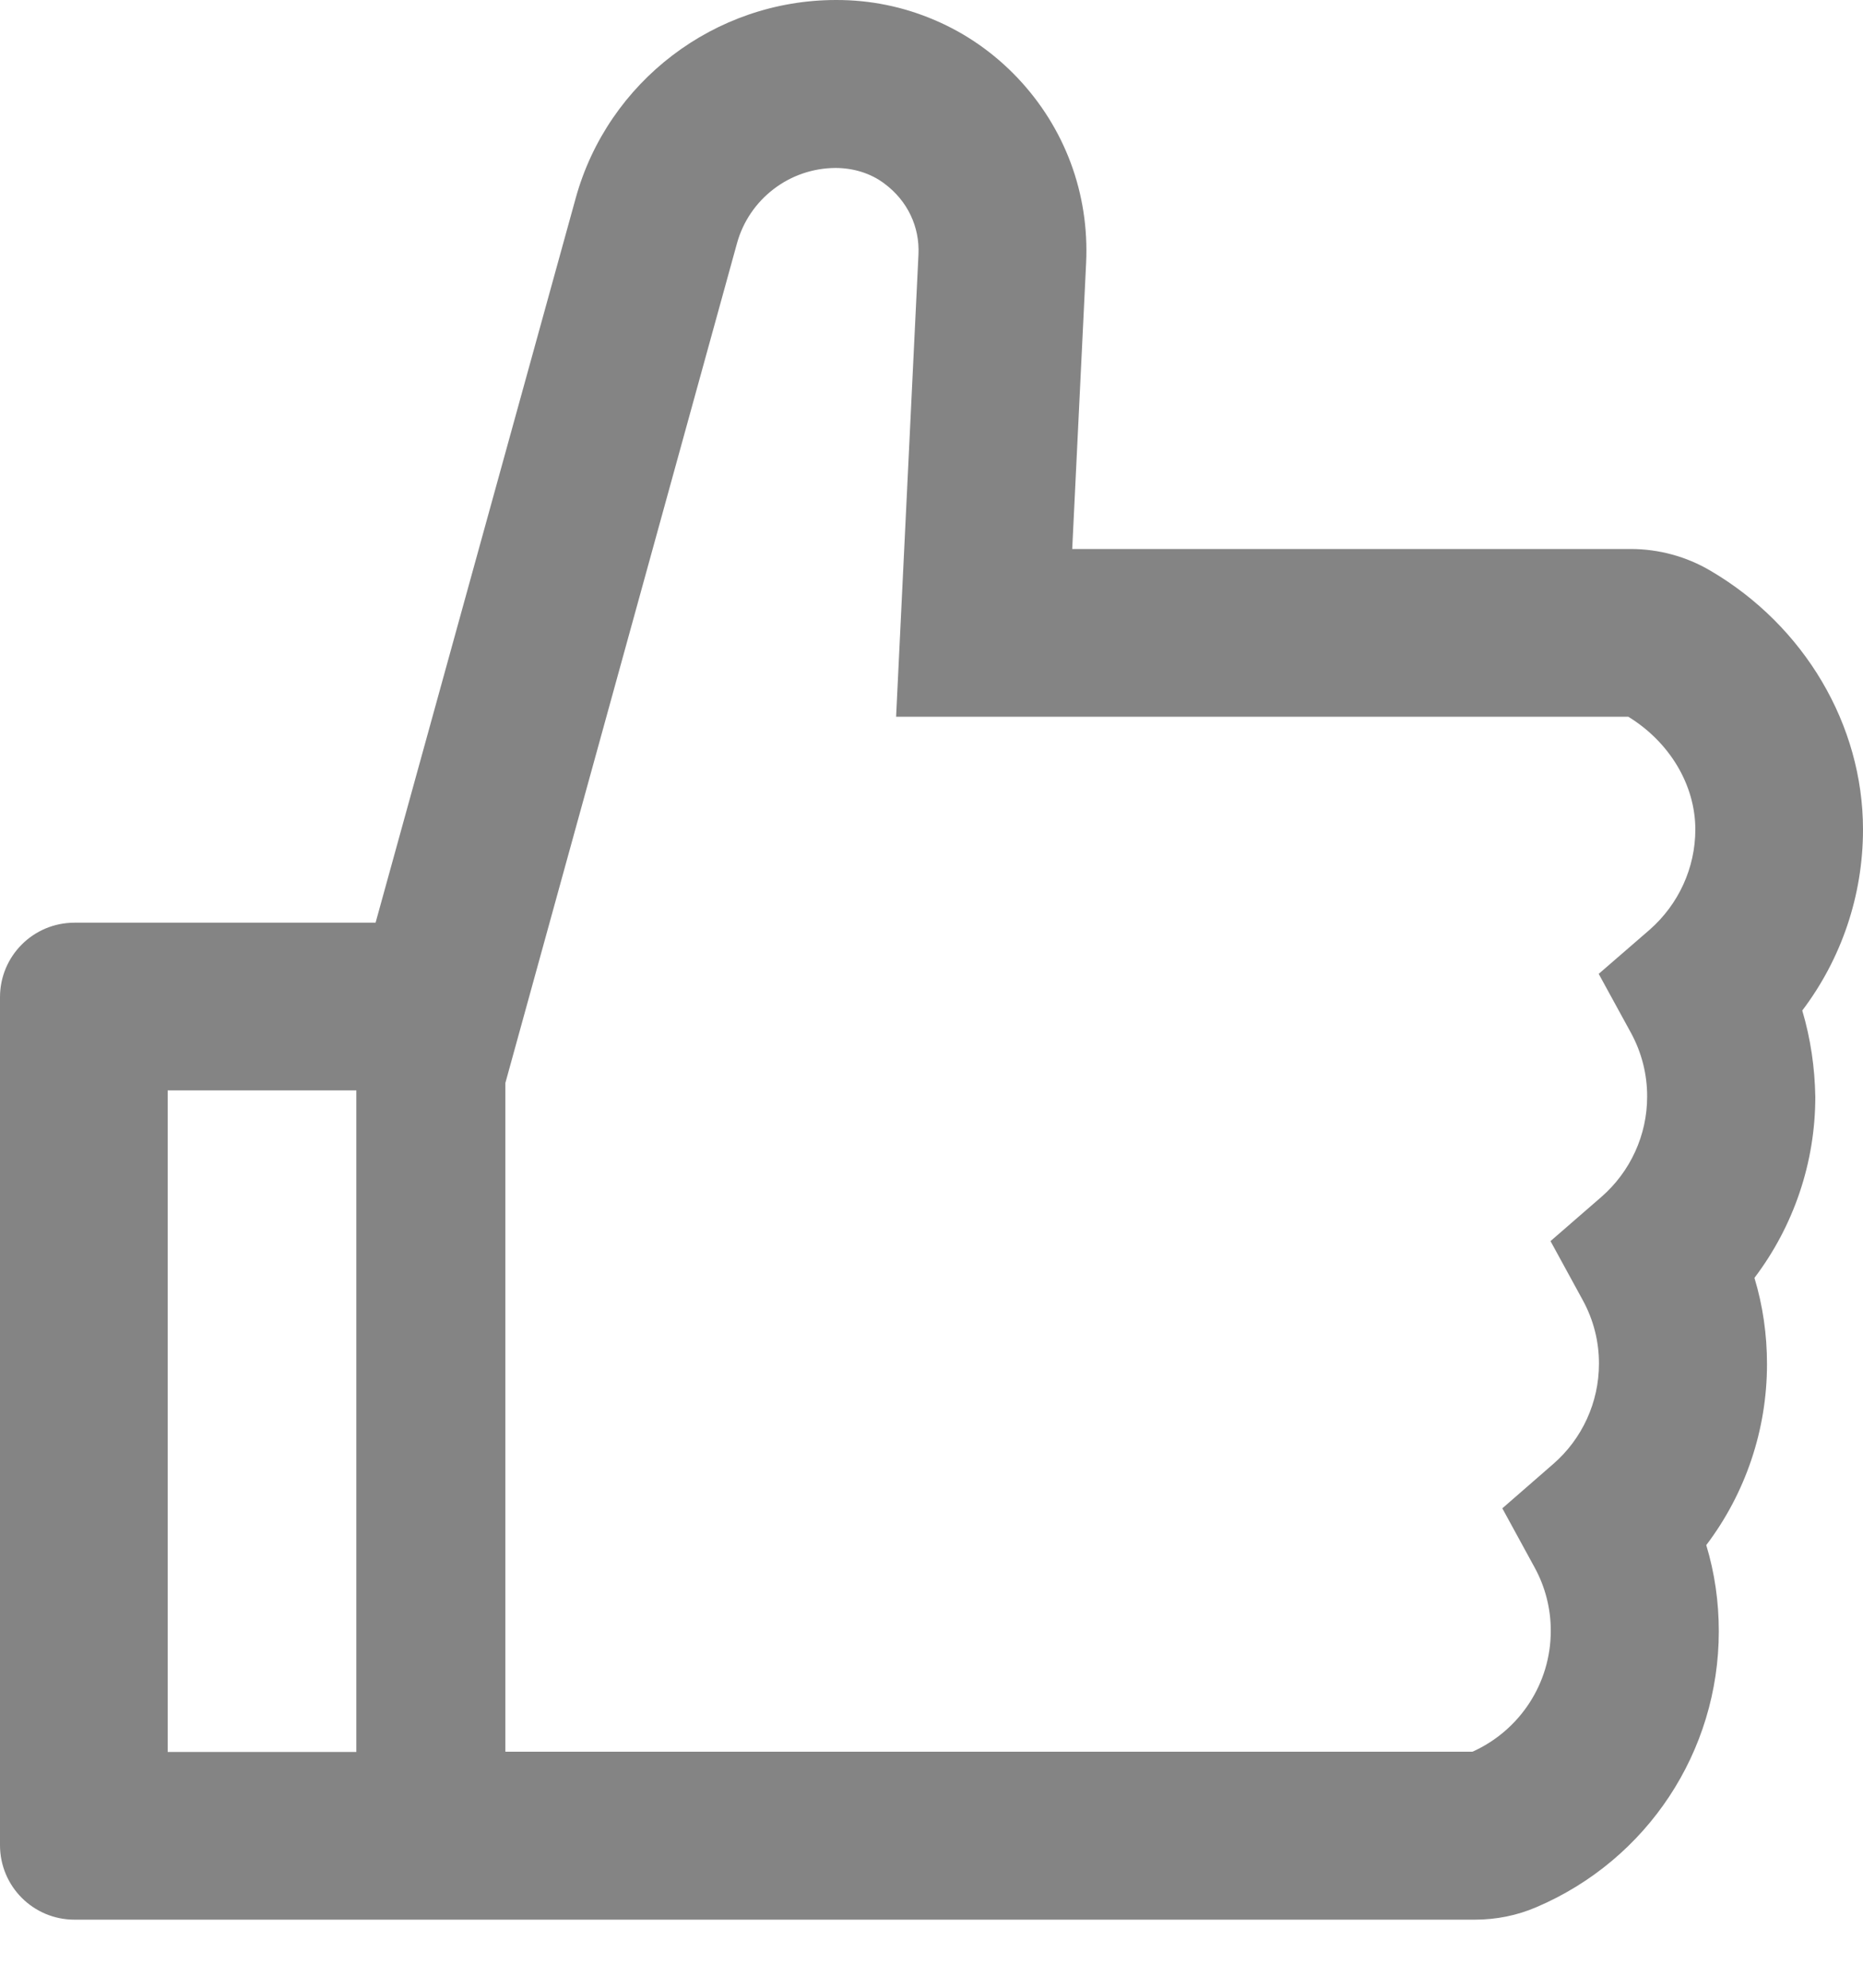 <svg width="15" height="16" viewBox="0 0 15 16" fill="none" xmlns="http://www.w3.org/2000/svg">
<path d="M14.511 8.134C14.826 7.718 15 7.208 15 6.677C15 5.835 14.529 5.038 13.772 4.594C13.577 4.479 13.355 4.419 13.129 4.419H8.633L8.745 2.115C8.771 1.558 8.574 1.029 8.192 0.626C8.004 0.428 7.778 0.269 7.526 0.162C7.275 0.054 7.005 -0.001 6.731 1.38378e-05C5.756 1.38378e-05 4.894 0.656 4.635 1.596L3.024 7.427H0.6C0.268 7.427 0 7.695 0 8.027V14.852C0 15.184 0.268 15.452 0.6 15.452H11.874C12.047 15.452 12.216 15.418 12.371 15.351C13.264 14.97 13.839 14.098 13.839 13.131C13.839 12.894 13.806 12.662 13.738 12.437C14.053 12.021 14.227 11.511 14.227 10.98C14.227 10.744 14.194 10.511 14.126 10.286C14.441 9.87 14.616 9.36 14.616 8.829C14.612 8.593 14.578 8.359 14.511 8.134ZM1.35 14.102V8.777H2.869V14.102H1.35ZM13.283 7.483L12.872 7.839L13.133 8.316C13.218 8.473 13.263 8.649 13.262 8.828C13.262 9.137 13.127 9.431 12.894 9.634L12.484 9.99L12.744 10.466C12.83 10.623 12.875 10.799 12.874 10.978C12.874 11.287 12.739 11.582 12.506 11.784L12.096 12.141L12.356 12.617C12.442 12.774 12.487 12.95 12.486 13.129C12.486 13.549 12.238 13.928 11.856 14.1H4.069V8.717L5.934 1.958C5.982 1.784 6.086 1.631 6.229 1.522C6.371 1.413 6.546 1.353 6.726 1.352C6.868 1.352 7.009 1.393 7.121 1.478C7.307 1.616 7.406 1.826 7.395 2.049L7.215 5.769H13.11C13.444 5.974 13.65 6.319 13.65 6.677C13.65 6.986 13.515 7.279 13.283 7.483Z" fill="#848484"/>
</svg>
